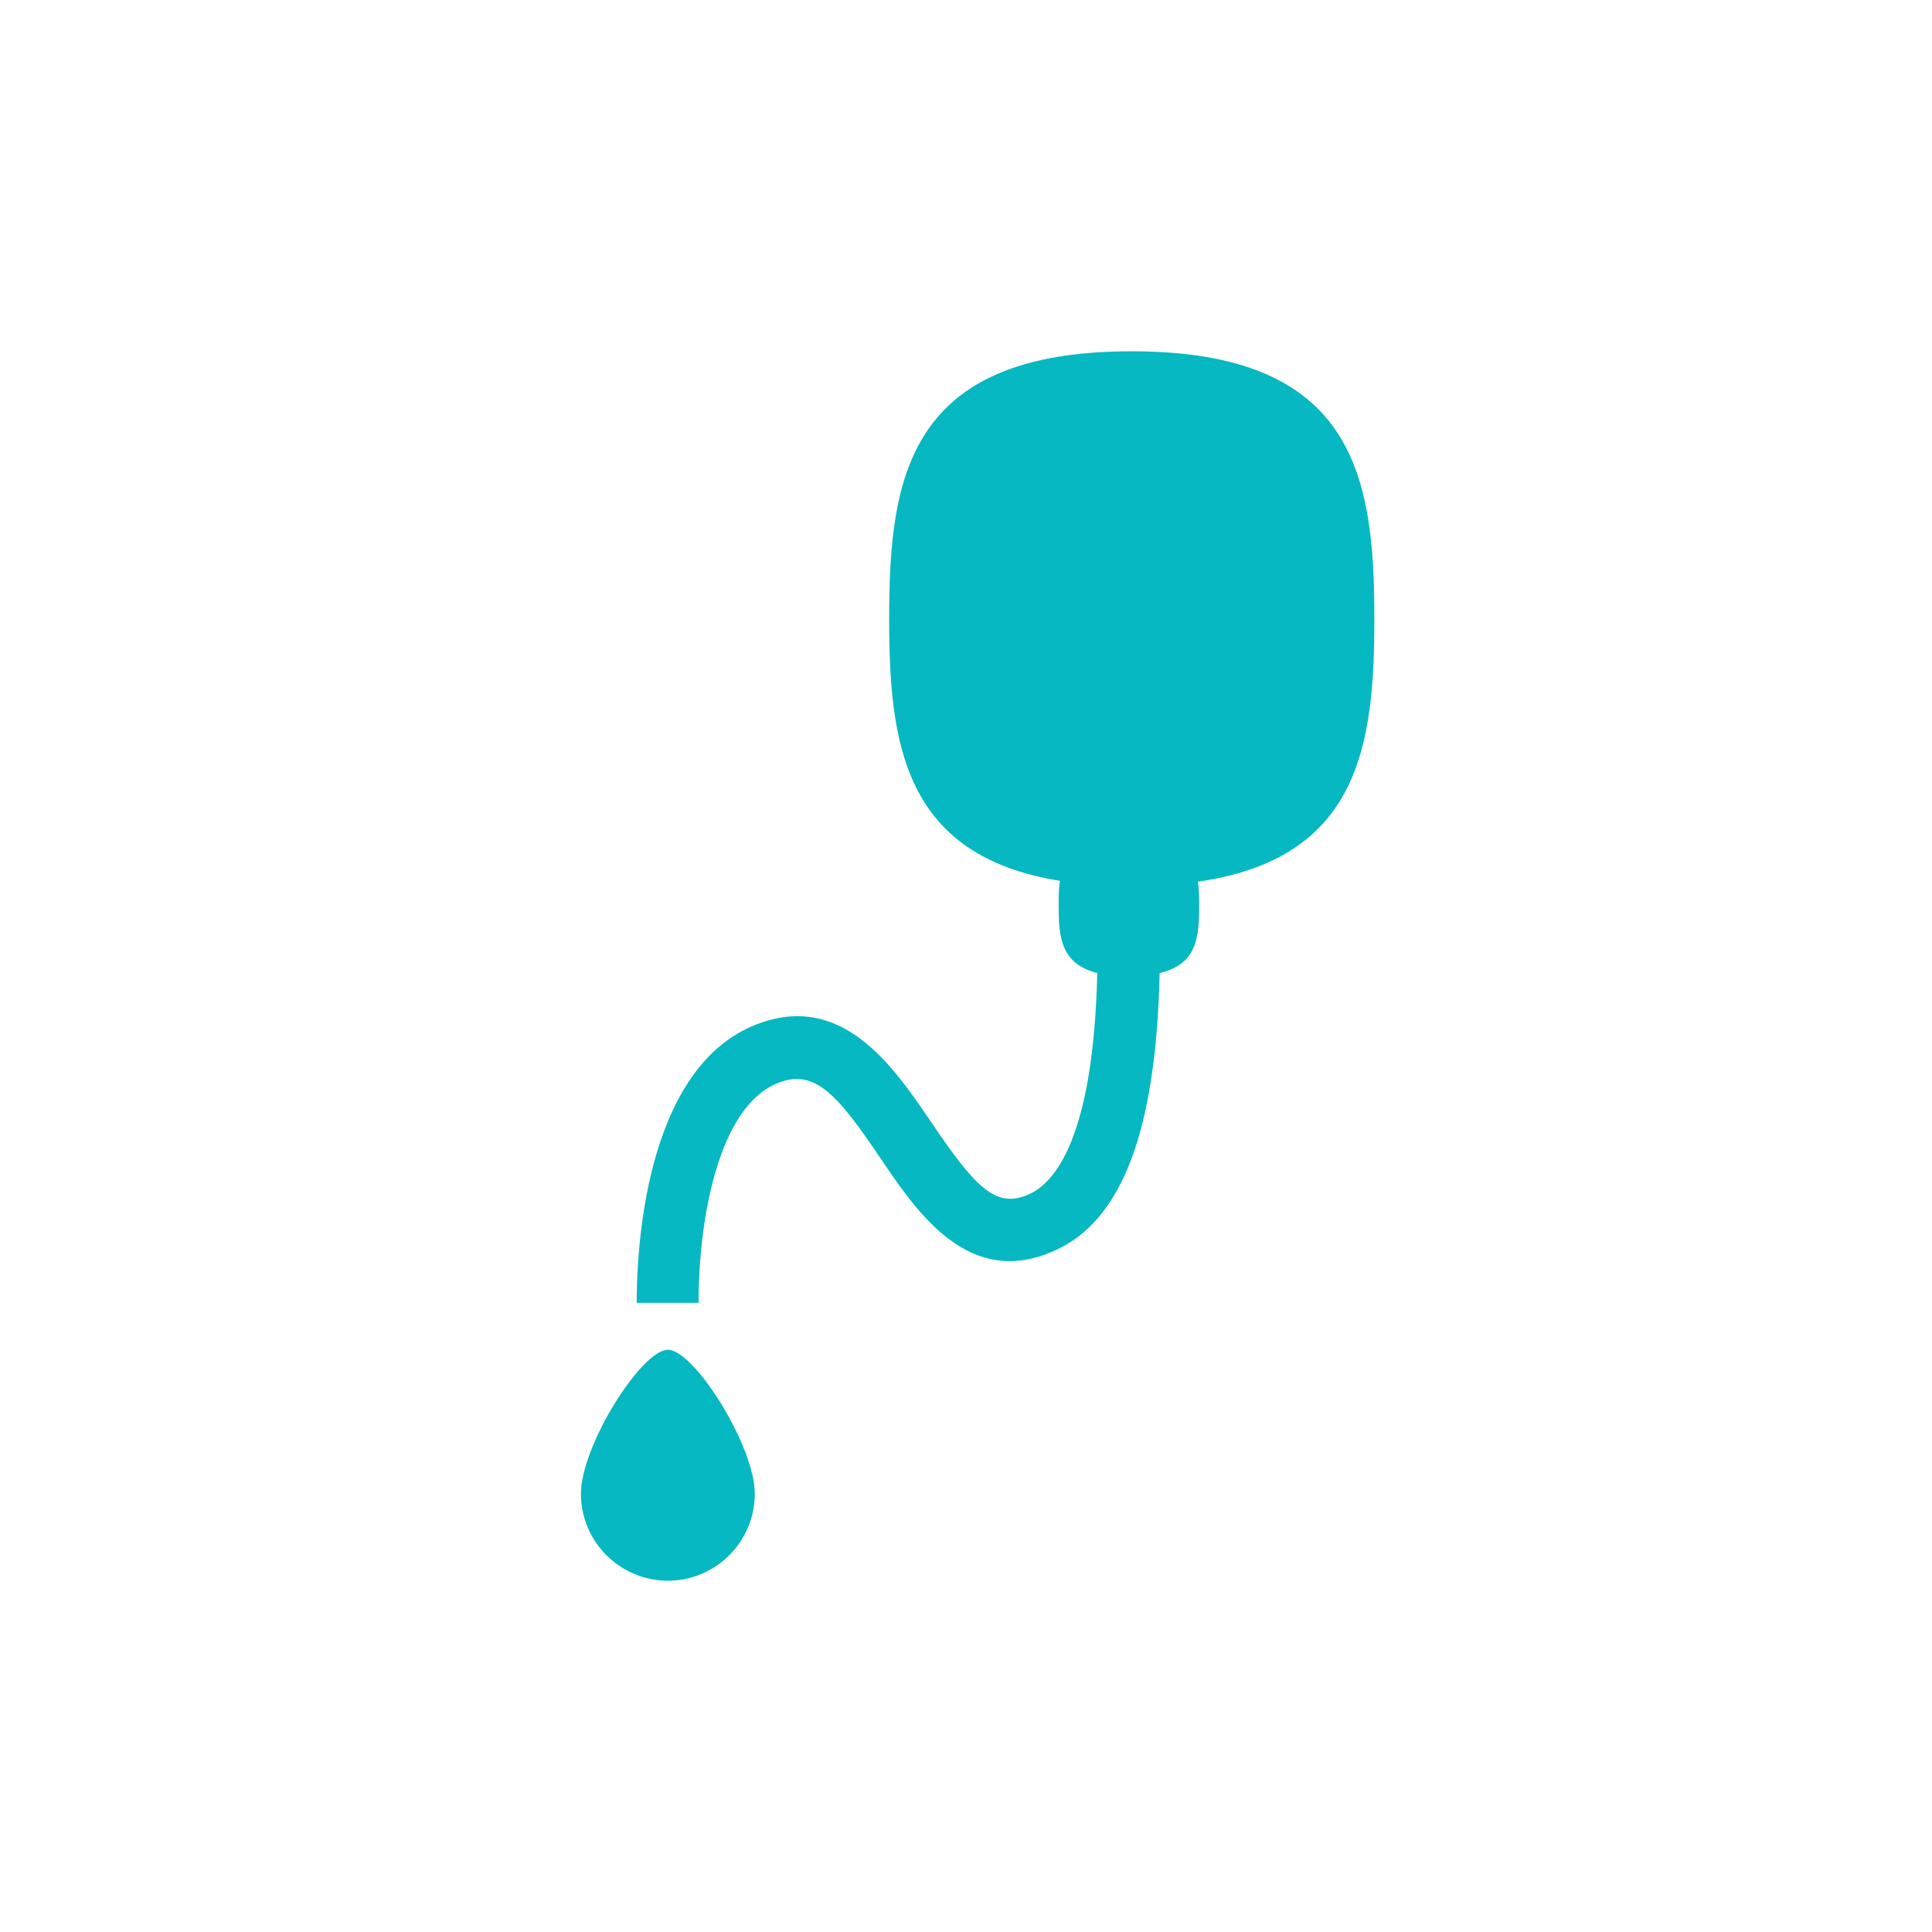<?xml version="1.0" encoding="UTF-8"?>
<svg id="Layer_2" data-name="Layer 2" xmlns="http://www.w3.org/2000/svg" viewBox="0 0 44 44">
  <defs>
    <style>
      .cls-1 {
        fill: #05B8C1;
      }

      .cls-1, .cls-2 {
        stroke-width: 0px;
      }

      .cls-2 {
        fill: none;
      }
    </style>
  </defs>
  <g id="export1">
    <g>
      <rect class="cls-2" width="44" height="44"/>
      <path class="cls-1" d="M27.28,20.08c.03.17.03.36.03.55,0,.72-.05,1.33-.9,1.53-.08,3.62-.87,5.66-2.41,6.33-1.94.86-3.11-.87-3.96-2.13-.98-1.45-1.5-2.05-2.36-1.68-1.3.55-1.77,3.03-1.77,4.99h-1.41c0-1.22.19-5.25,2.63-6.3,2.02-.86,3.21.91,4.08,2.19,1.02,1.51,1.48,1.97,2.22,1.64.59-.26,1.47-1.27,1.56-5.04-.83-.21-.88-.82-.88-1.53,0-.2,0-.39.03-.57-3.56-.57-3.89-3.13-3.89-5.97,0-3.23.43-6.09,5.52-6.09s5.53,2.86,5.53,6.09c0,2.88-.34,5.46-4.02,5.99Z"/>
      <path class="cls-1" d="M17.19,34.02c0,1.09-.89,1.98-1.98,1.98s-1.98-.89-1.98-1.98,1.38-3.28,1.98-3.28,1.98,2.19,1.98,3.28Z"/>
    </g>
  </g>
</svg>